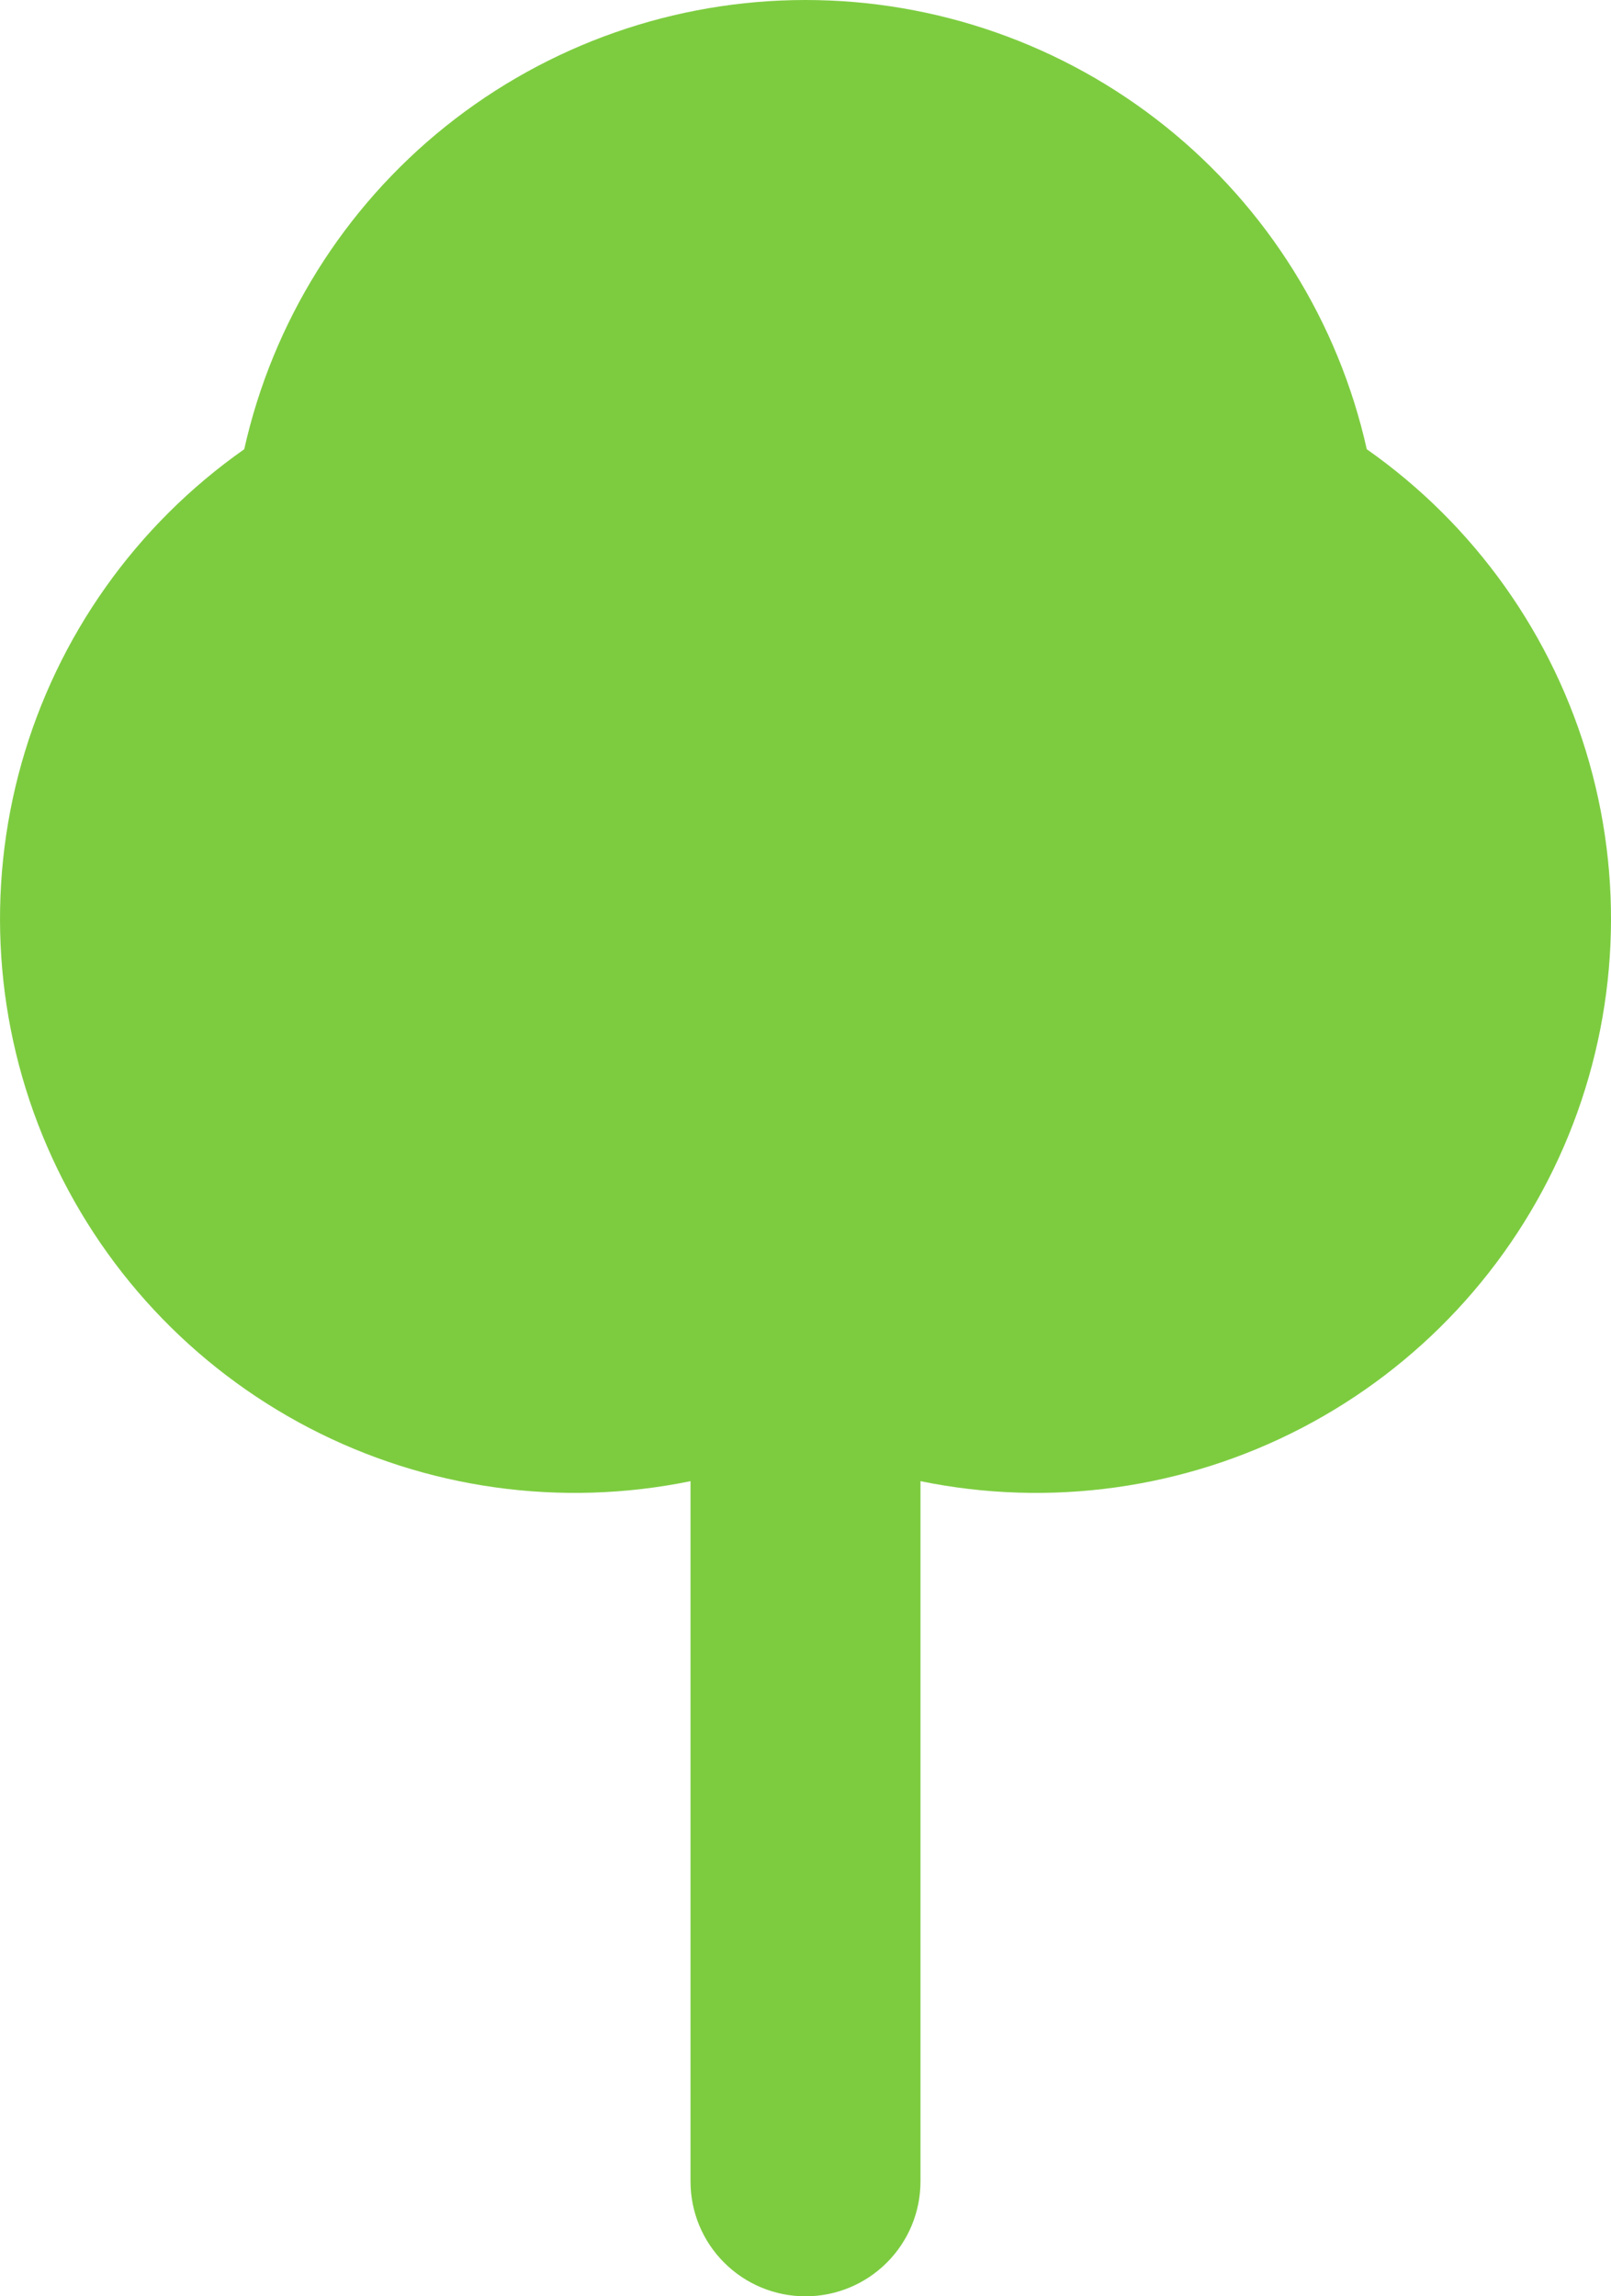 <svg width="40" height="57" viewBox="0 0 40 57" fill="none" xmlns="http://www.w3.org/2000/svg">
<path d="M22.855 36.766V54.15C22.855 54.906 22.554 55.631 22.018 56.165C21.483 56.7 20.757 57 20 57C19.243 57 18.517 56.7 17.982 56.165C17.446 55.631 17.145 54.906 17.145 54.15V36.766C13.932 37.425 10.589 36.959 7.679 35.446C4.769 33.933 2.471 31.465 1.17 28.458C-0.131 25.451 -0.354 22.089 0.537 18.937C1.428 15.784 3.38 13.035 6.064 11.151C6.771 7.988 8.537 5.159 11.07 3.132C13.604 1.105 16.753 0 20 0C23.247 0 26.396 1.105 28.93 3.132C31.463 5.159 33.229 7.988 33.936 11.151C36.62 13.035 38.572 15.784 39.463 18.937C40.355 22.089 40.131 25.451 38.83 28.458C37.529 31.465 35.23 33.933 32.321 35.446C29.411 36.959 26.068 37.425 22.855 36.766Z" fill="#7DCC40"/>
</svg>
